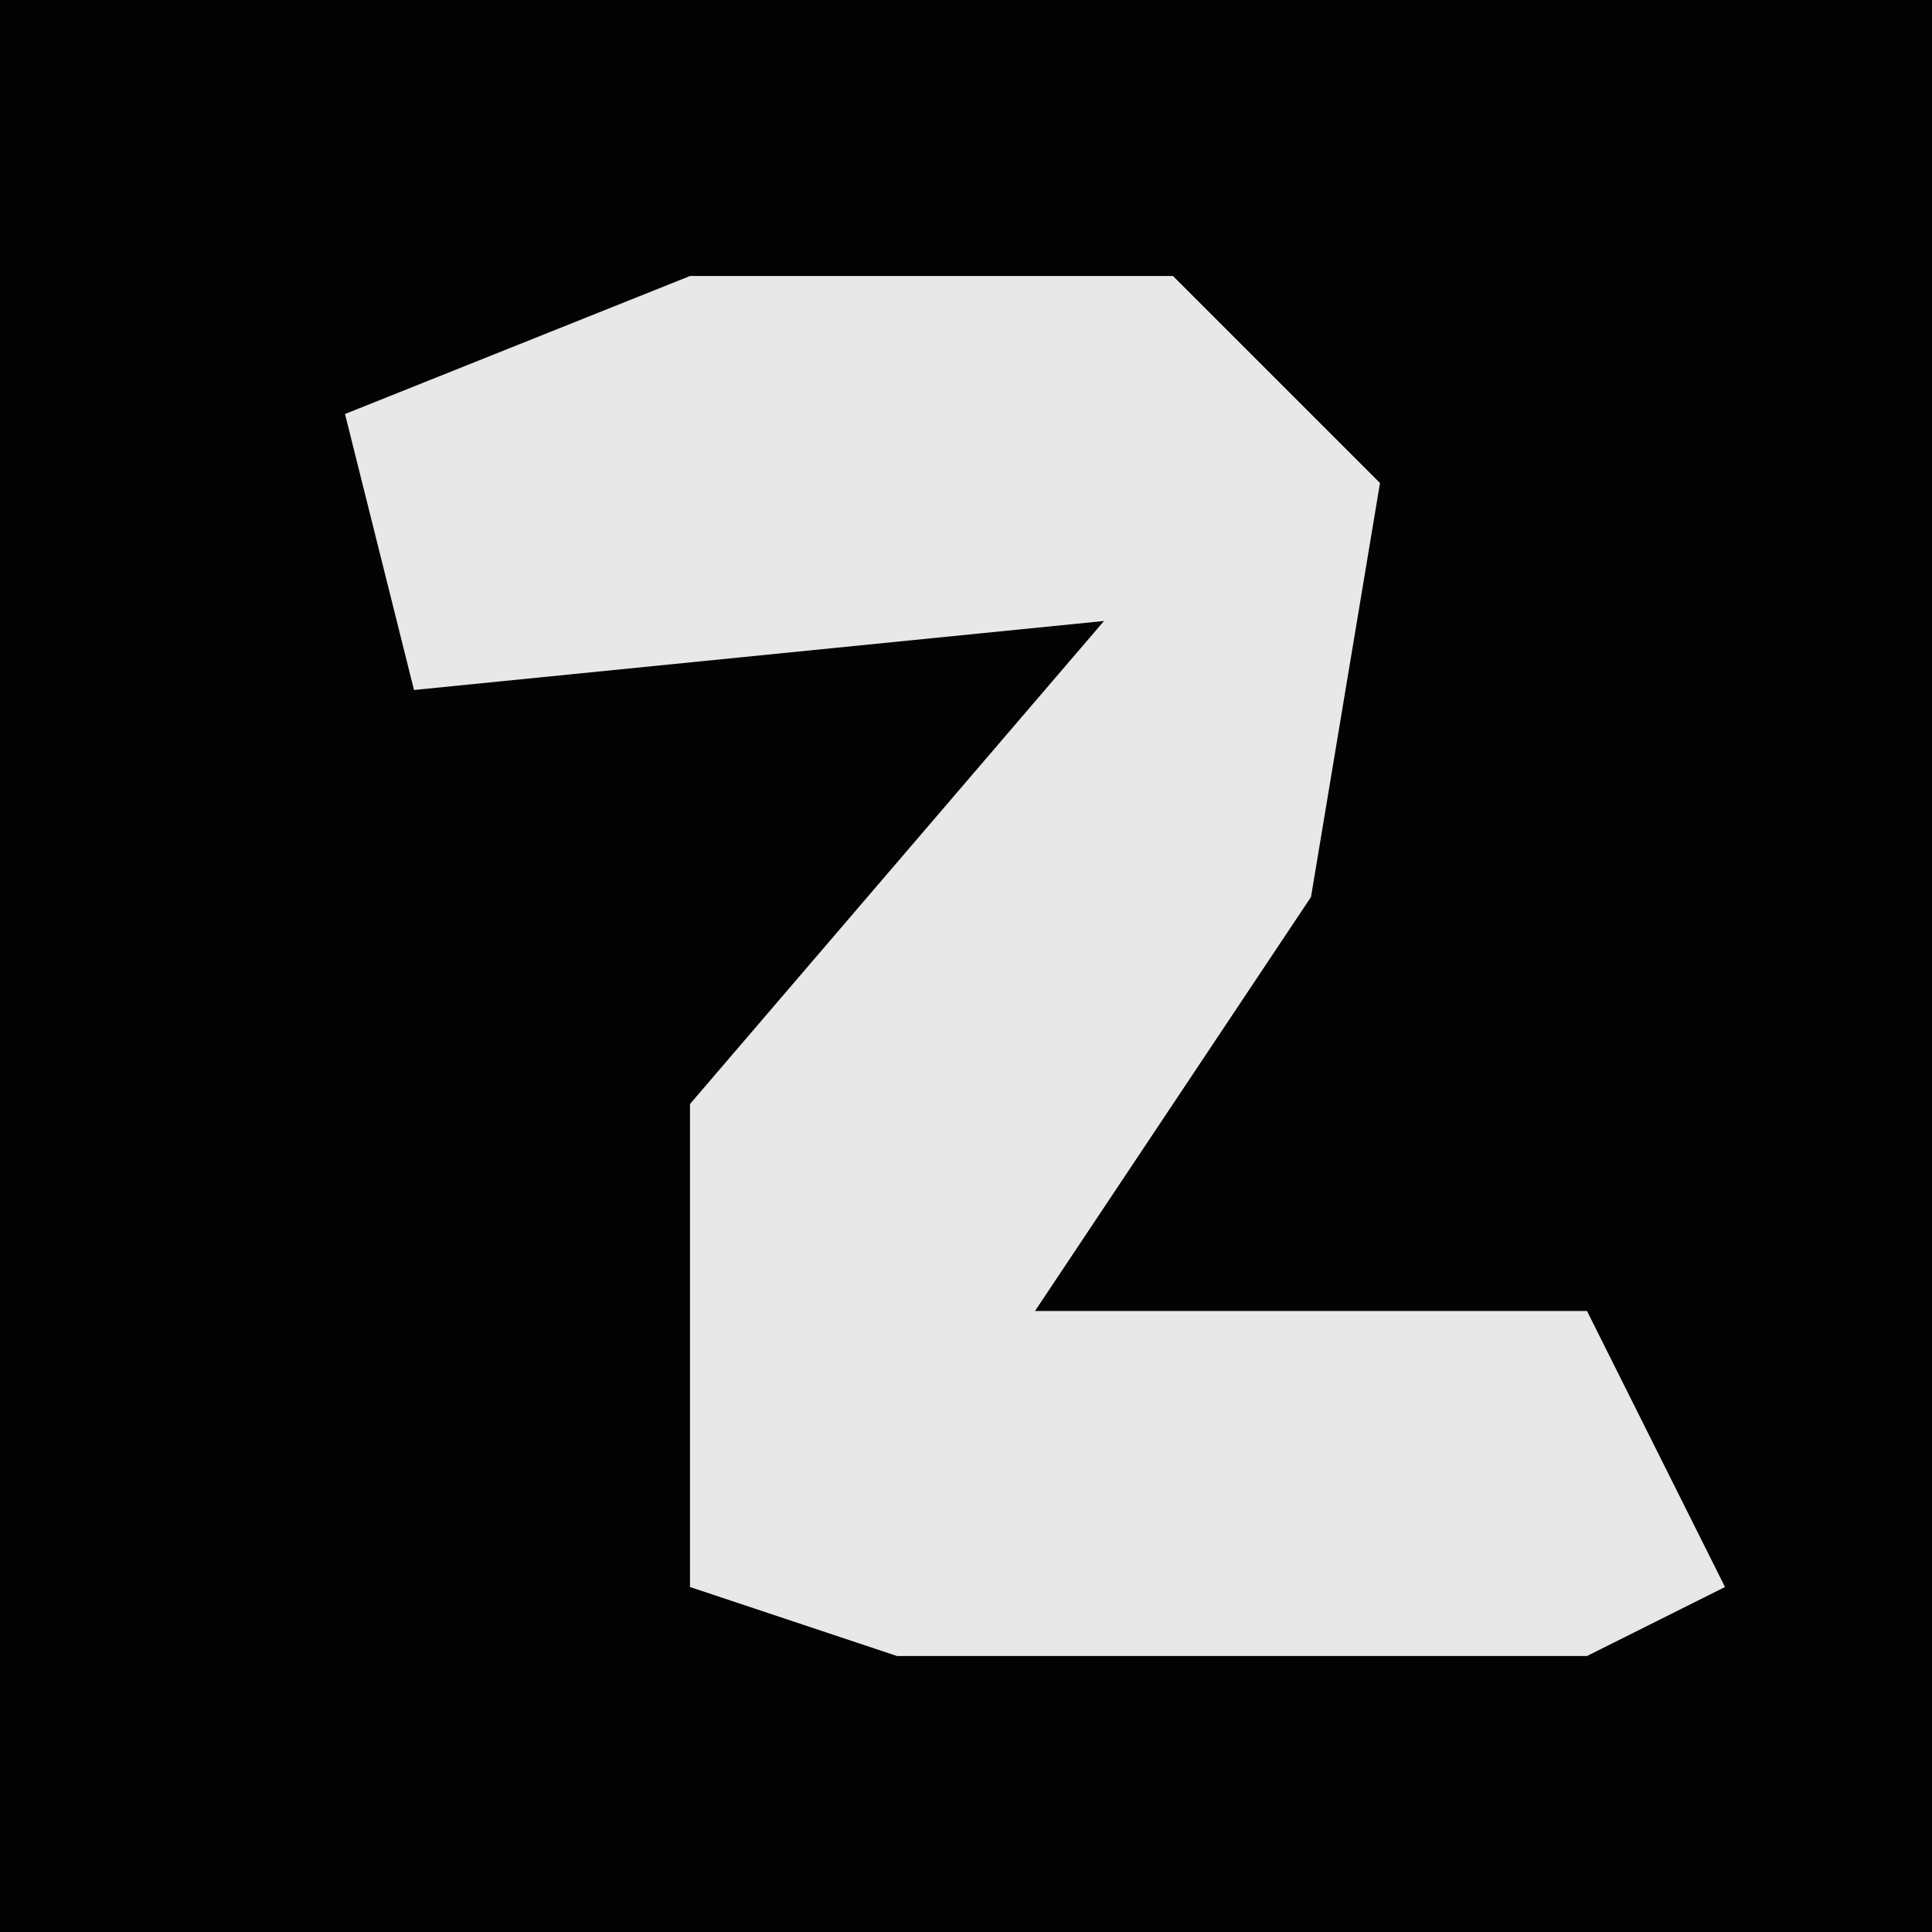 <?xml version="1.0" encoding="UTF-8"?>
<svg version="1.1" xmlns="http://www.w3.org/2000/svg" width="28" height="28">
<path d="M0,0 L28,0 L28,28 L0,28 Z " fill="#030303" transform="translate(0,0)"/>
<path d="M0,0 L7,0 L10,3 L9,9 L5,15 L13,15 L15,19 L13,20 L3,20 L0,19 L0,12 L6,5 L-4,6 L-5,2 Z " fill="#E8E8E8" transform="translate(10,4)"/>
</svg>
